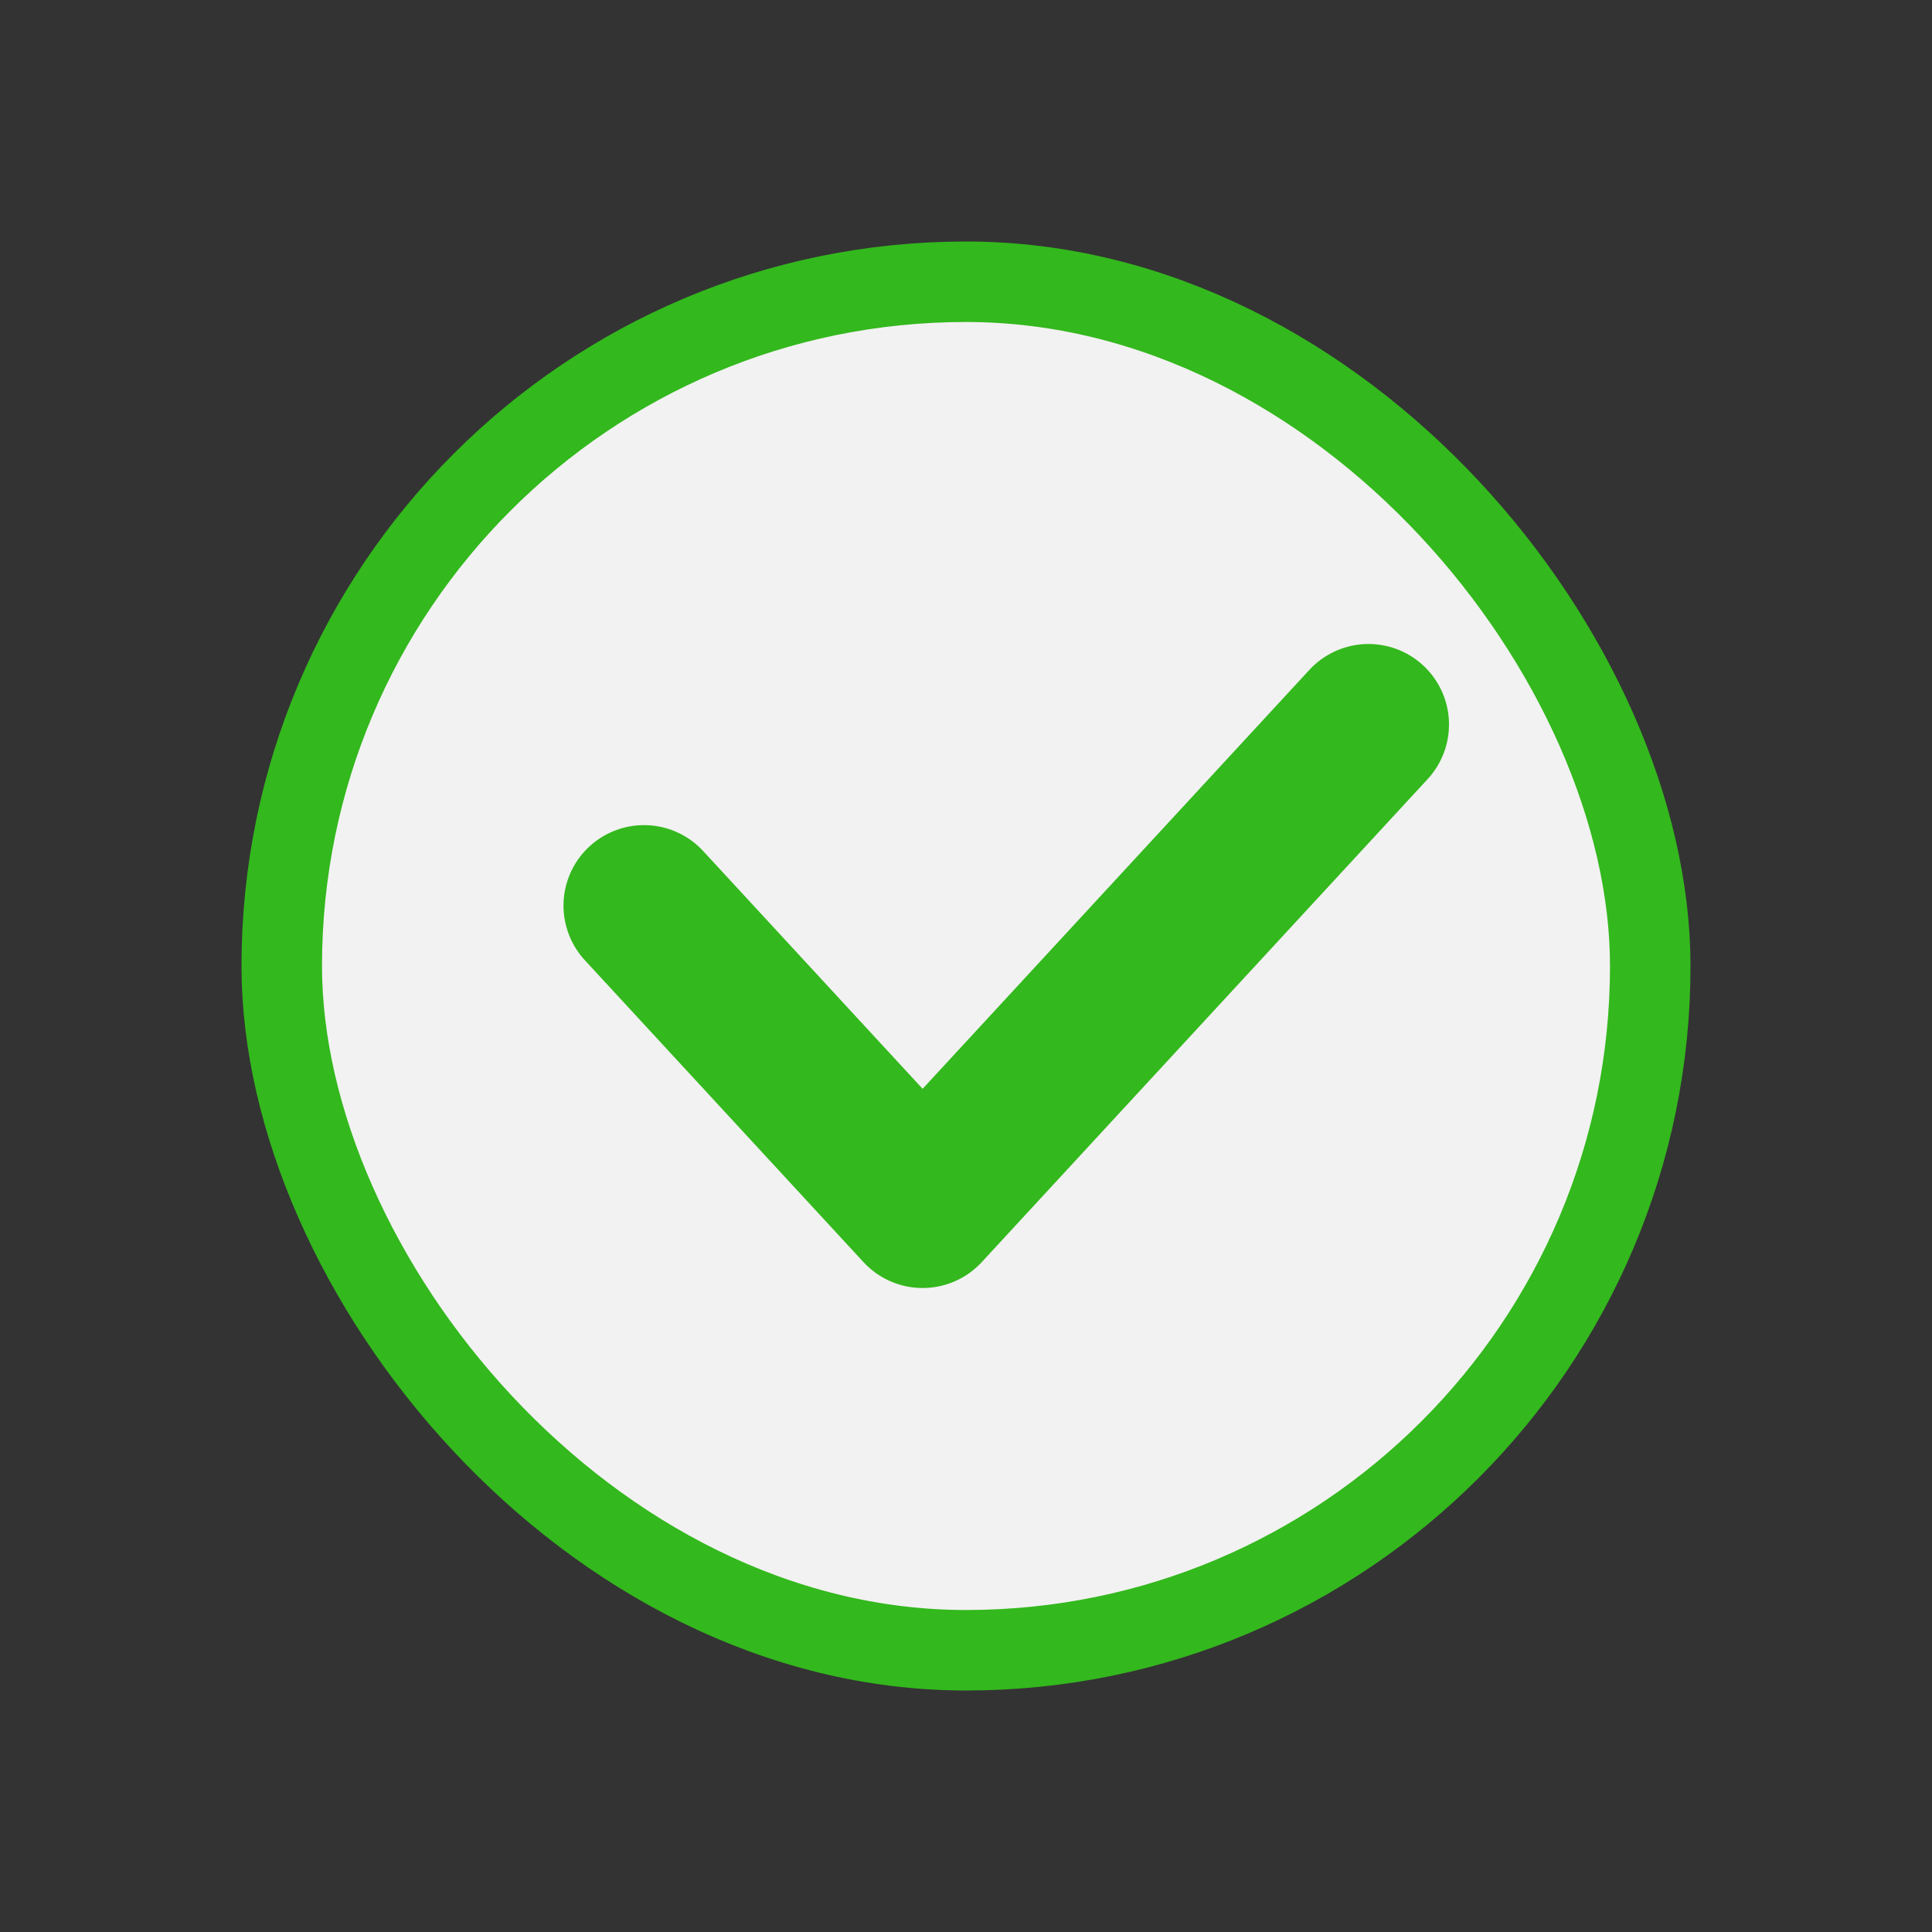 <svg width="24" height="24" viewBox="0 0 24 24" fill="none" xmlns="http://www.w3.org/2000/svg">
<rect x="0" y="0" width="24" height="24" fill="#333333" stroke="none"/>
<rect x="3.5" y="3.5" width="17" height="17" rx="8.5" fill="#F2F2F2"/>
<path d="M8 11.25L11.461 15L17 9" stroke="#33B81D" stroke-width="2" stroke-linecap="round" stroke-linejoin="round"/>
<rect x="3.5" y="3.5" width="17" height="17" rx="8.5" stroke="#33B81D"/>
</svg>
